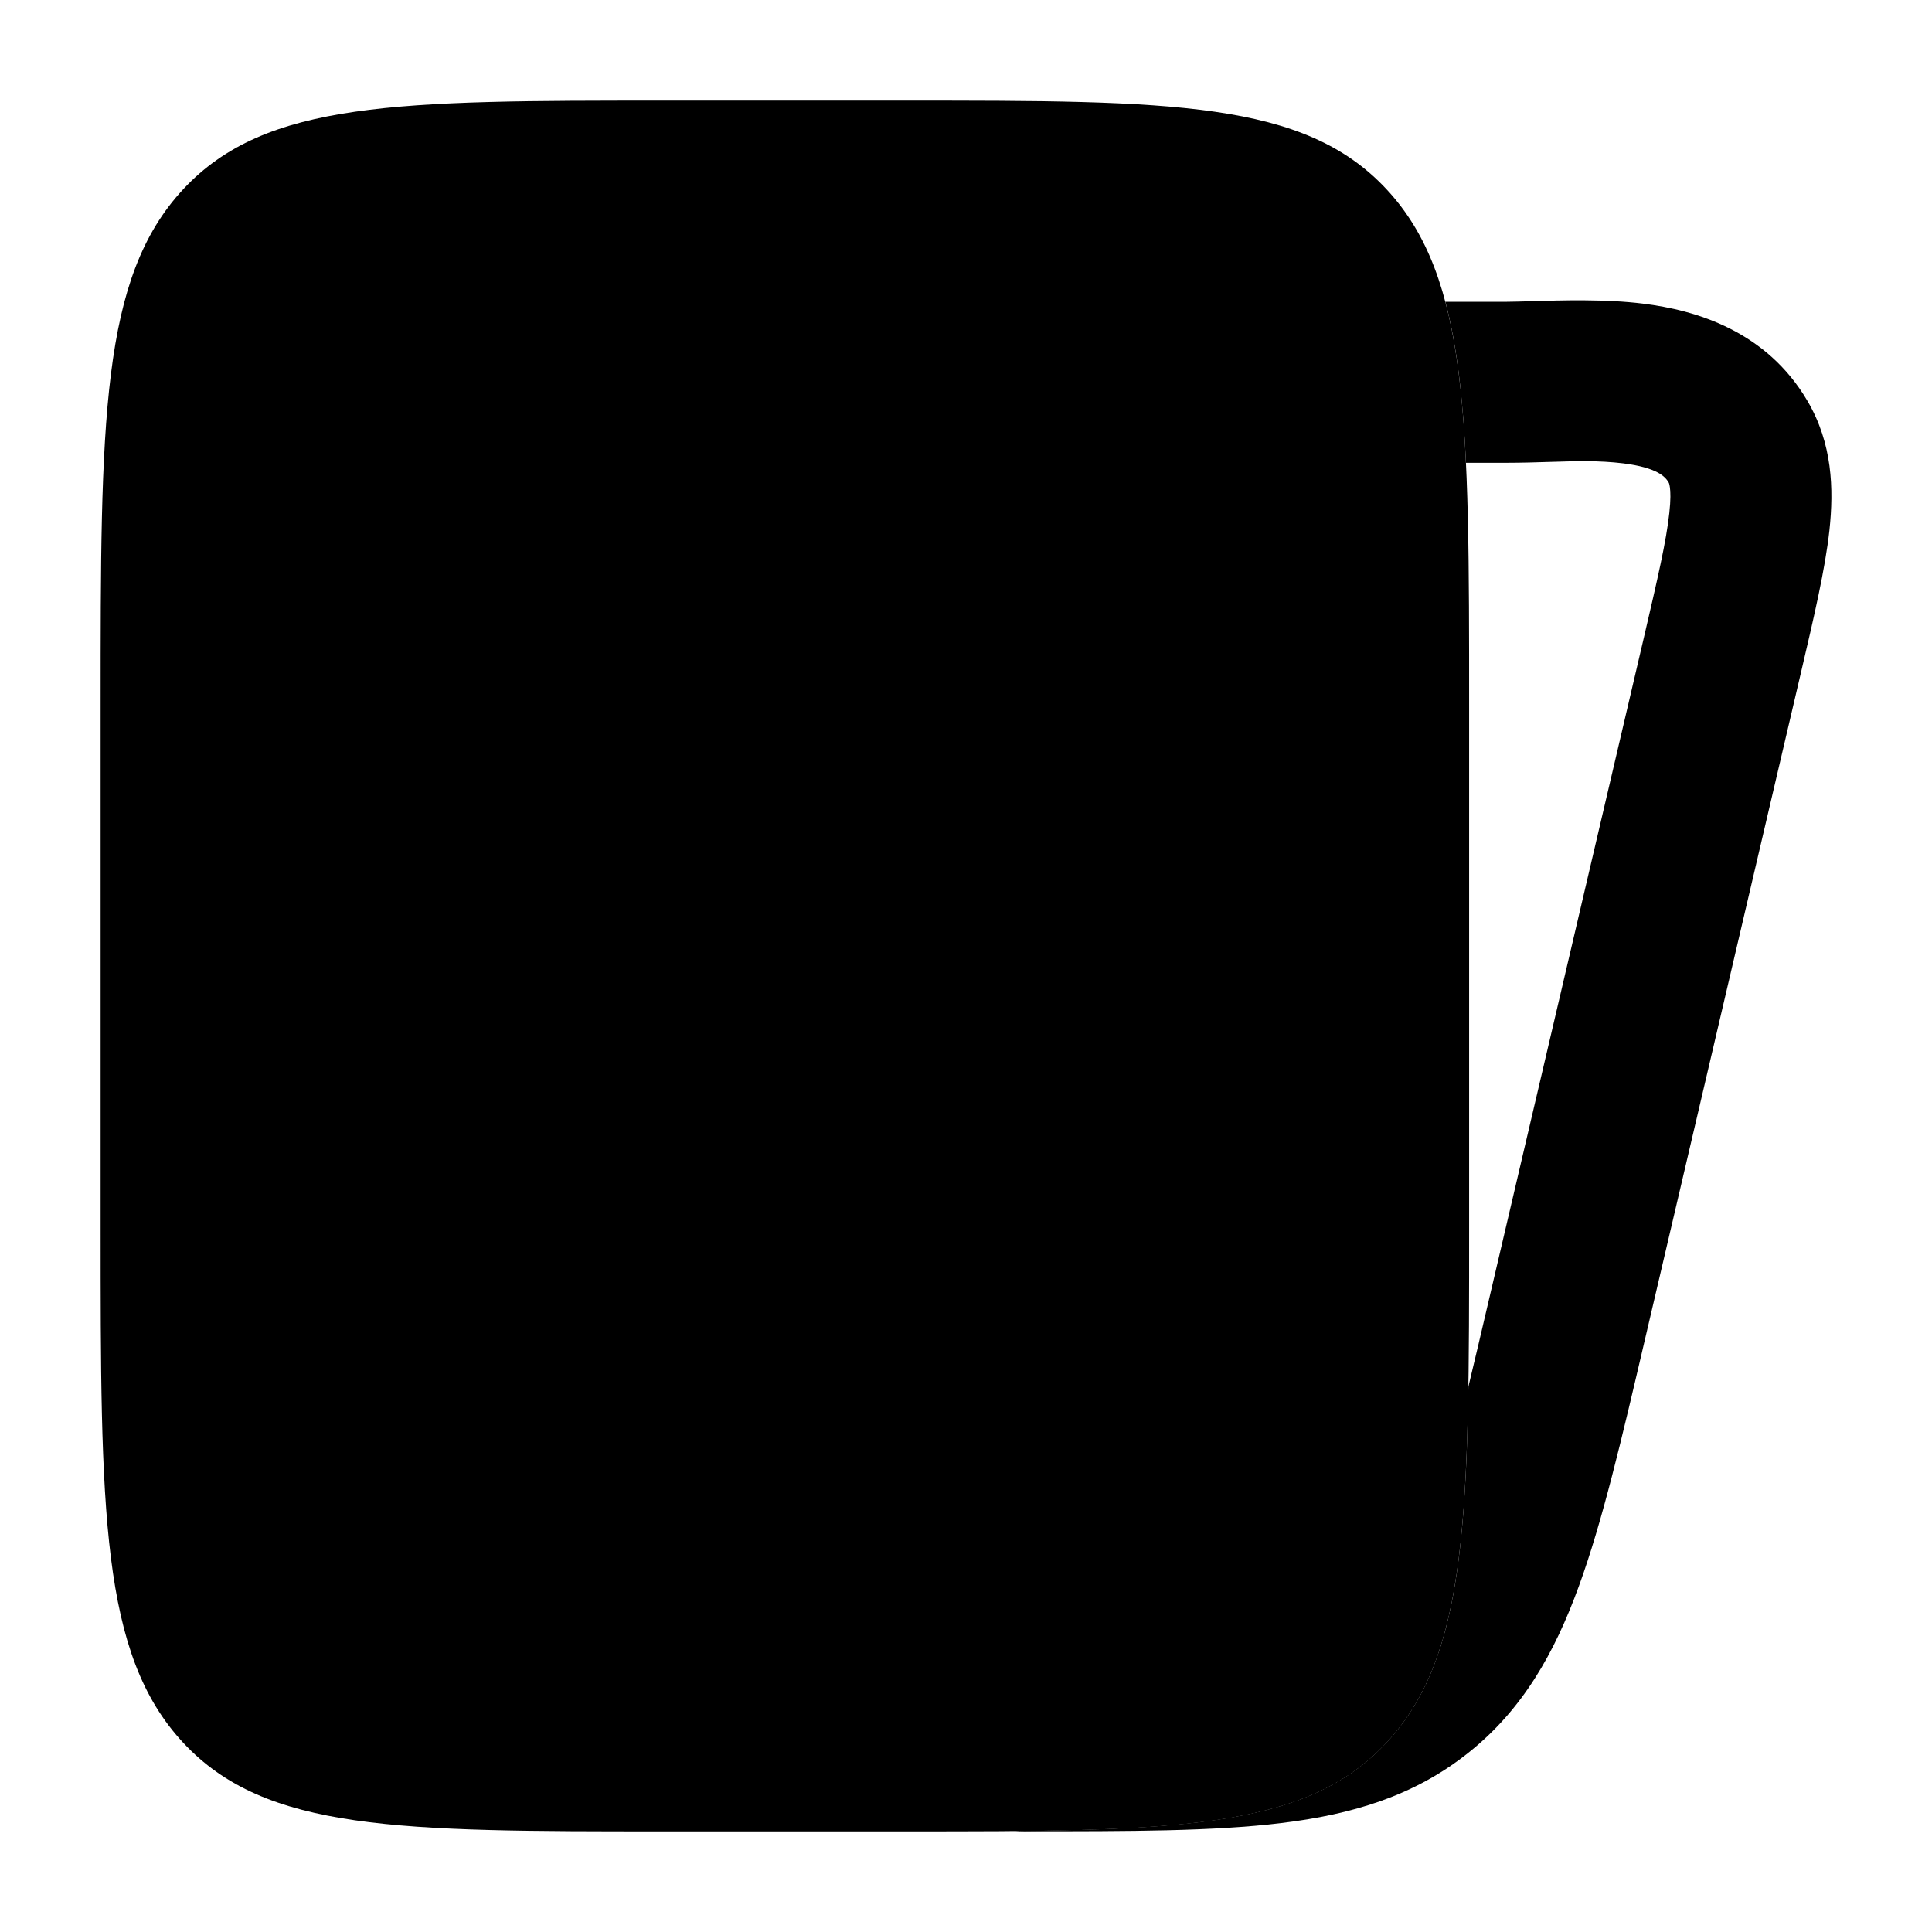 <svg width="24" height="24" viewBox="0 0 24 24" xmlns="http://www.w3.org/2000/svg">
<path class="pr-icon-bulk-secondary" d="M1.25 8.775C1.25 5.228 1.25 3.454 2.275 2.352C3.3 1.25 4.95 1.25 8.25 1.25H11.25C14.55 1.25 16.2 1.25 17.225 2.352C18.25 3.454 18.25 5.228 18.25 8.775V15.225C18.25 18.772 18.25 20.546 17.225 21.648C16.2 22.75 14.55 22.75 11.25 22.75H8.25C4.95 22.75 3.3 22.75 2.275 21.648C1.25 20.546 1.25 18.772 1.25 15.225V8.775Z" fill="currentColor"/>
<path class="pr-icon-bulk-primary" fill-rule="evenodd" clip-rule="evenodd" d="M7.834 7.374C7.025 7.965 6.5 8.921 6.5 10C6.5 11.079 7.025 12.034 7.834 12.626C7.619 11.872 7.5 10.962 7.5 10C7.5 9.038 7.619 8.128 7.834 7.374ZM9.75 5.25C7.127 5.25 5 7.377 5 10C5 12.623 7.127 14.75 9.75 14.75C12.373 14.75 14.5 12.623 14.5 10C14.5 7.377 12.373 5.25 9.75 5.25ZM9.75 6.787C9.743 6.795 9.736 6.803 9.727 6.812C9.63 6.921 9.509 7.122 9.392 7.435C9.159 8.055 9 8.962 9 10C9 11.038 9.159 11.945 9.392 12.565C9.509 12.878 9.63 13.079 9.727 13.188C9.736 13.197 9.743 13.205 9.75 13.213C9.757 13.205 9.764 13.197 9.773 13.188C9.87 13.079 9.991 12.878 10.108 12.565C10.341 11.945 10.5 11.038 10.5 10C10.5 8.962 10.341 8.055 10.108 7.435C9.991 7.122 9.87 6.921 9.773 6.812C9.764 6.803 9.757 6.795 9.75 6.787ZM11.666 12.626C11.881 11.872 12 10.962 12 10C12 9.038 11.881 8.128 11.666 7.374C12.475 7.965 13 8.921 13 10C13 11.079 12.475 12.034 11.666 12.626Z" fill="currentColor"/>
<path class="pr-icon-bulk-primary" fill-rule="evenodd" clip-rule="evenodd" d="M5.5 18C5.5 17.586 5.836 17.25 6.25 17.25L13.25 17.25C13.664 17.25 14 17.586 14 18C14 18.414 13.664 18.75 13.25 18.75L6.25 18.75C5.836 18.75 5.5 18.414 5.5 18Z" fill="currentColor"/>
<path class="pr-icon-bulk-primary" d="M12.609 22.744C12.639 22.747 12.67 22.749 12.7 22.749H12.763C14.032 22.749 15.075 22.749 15.915 22.647C16.796 22.54 17.567 22.311 18.24 21.774C18.913 21.239 19.31 20.538 19.614 19.702C19.905 18.903 20.144 17.883 20.434 16.64L22.379 8.326C22.535 7.659 22.673 7.07 22.726 6.586C22.781 6.07 22.763 5.508 22.453 4.981C21.944 4.112 21.069 3.853 20.411 3.772C19.946 3.714 19.401 3.73 19.019 3.742C18.896 3.745 18.79 3.749 18.709 3.749H17.955C18.099 4.293 18.173 4.948 18.211 5.749H18.709C18.908 5.749 19.087 5.743 19.253 5.738C19.58 5.728 19.861 5.719 20.164 5.756C20.579 5.808 20.685 5.918 20.728 5.993C20.73 5.995 20.738 6.009 20.744 6.054C20.752 6.11 20.755 6.207 20.737 6.371C20.7 6.719 20.592 7.186 20.419 7.928L18.501 16.124C18.407 16.528 18.321 16.893 18.241 17.225C18.205 19.482 18.036 20.774 17.225 21.646C16.352 22.585 15.024 22.724 12.609 22.744Z" fill="currentColor"/>
</svg>
